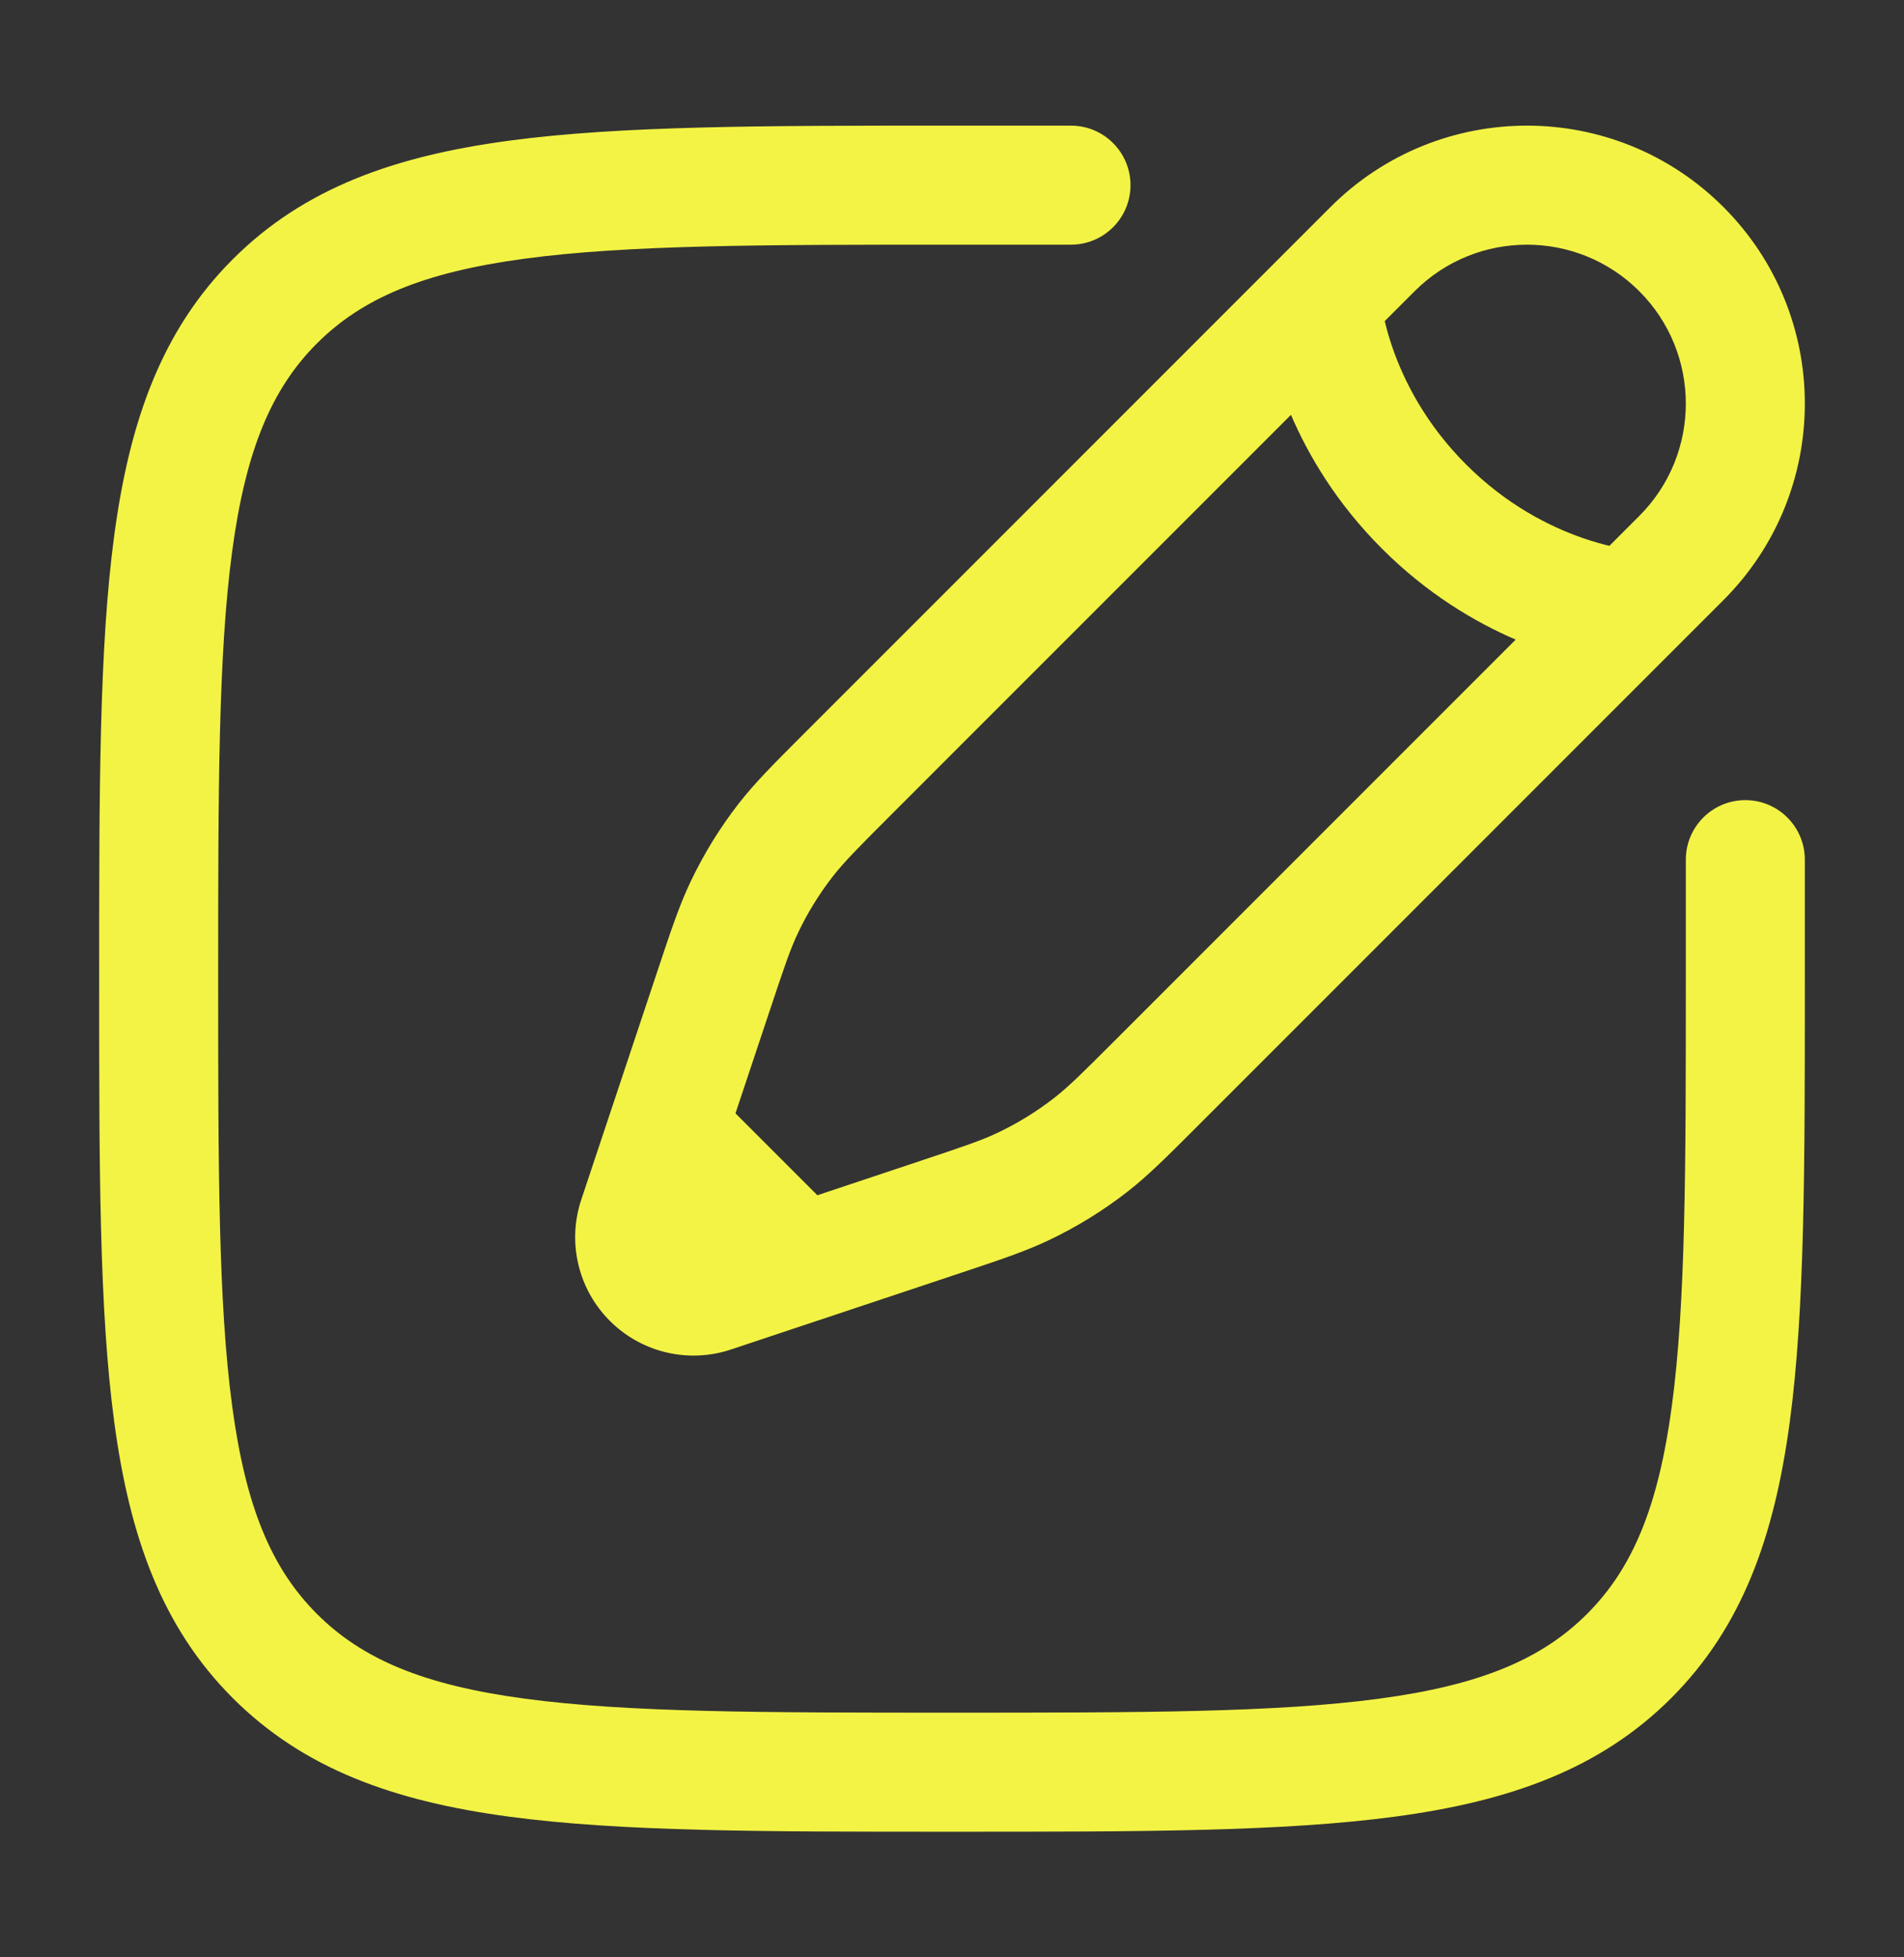 <svg width="36" height="37" viewBox="0 0 36 37" fill="none" xmlns="http://www.w3.org/2000/svg">
<rect x="0" y="0" width="36" height="37" fill="#333333" stroke="none"/>
<path fill-rule="evenodd" clip-rule="evenodd" d="M17.914 2.375H20.25C20.871 2.375 21.375 2.879 21.375 3.5C21.375 4.121 20.871 4.625 20.25 4.625H18C14.433 4.625 11.87 4.627 9.92 4.89C8.003 5.147 6.847 5.638 5.992 6.492C5.138 7.347 4.647 8.503 4.39 10.42C4.127 12.37 4.125 14.933 4.125 18.5C4.125 22.067 4.127 24.63 4.39 26.58C4.647 28.497 5.138 29.653 5.992 30.508C6.847 31.362 8.003 31.853 9.92 32.11C11.87 32.373 14.433 32.375 18 32.375C21.567 32.375 24.13 32.373 26.08 32.11C27.997 31.853 29.153 31.362 30.008 30.508C30.862 29.653 31.353 28.497 31.61 26.58C31.873 24.63 31.875 22.067 31.875 18.5V16.25C31.875 15.629 32.379 15.125 33 15.125C33.621 15.125 34.125 15.629 34.125 16.25V18.586C34.125 22.049 34.125 24.762 33.84 26.879C33.549 29.047 32.941 30.757 31.599 32.099C30.257 33.441 28.547 34.049 26.379 34.34C24.262 34.625 21.549 34.625 18.086 34.625H17.914C14.451 34.625 11.738 34.625 9.621 34.34C7.453 34.049 5.743 33.441 4.401 32.099C3.059 30.757 2.451 29.047 2.16 26.879C1.875 24.762 1.875 22.049 1.875 18.586V18.414C1.875 14.951 1.875 12.238 2.16 10.121C2.451 7.953 3.059 6.243 4.401 4.901C5.743 3.559 7.453 2.951 9.621 2.66C11.738 2.375 14.451 2.375 17.914 2.375ZM25.156 3.914C27.208 1.862 30.534 1.862 32.586 3.914C34.638 5.966 34.638 9.292 32.586 11.344L22.614 21.316C22.057 21.873 21.708 22.222 21.319 22.526C20.86 22.884 20.364 23.19 19.839 23.44C19.393 23.653 18.925 23.809 18.178 24.058L13.821 25.51C13.017 25.778 12.13 25.569 11.531 24.969C10.931 24.37 10.722 23.483 10.99 22.679L12.442 18.322C12.691 17.575 12.847 17.107 13.06 16.661C13.31 16.136 13.616 15.64 13.974 15.181C14.278 14.792 14.627 14.443 15.184 13.886L25.156 3.914ZM30.995 5.505C29.822 4.332 27.92 4.332 26.747 5.505L26.182 6.07C26.216 6.214 26.264 6.385 26.33 6.576C26.545 7.196 26.952 8.012 27.72 8.78C28.488 9.548 29.304 9.955 29.924 10.17C30.115 10.236 30.286 10.284 30.43 10.318L30.995 9.753C32.168 8.58 32.168 6.678 30.995 5.505ZM28.658 12.091C27.884 11.758 26.982 11.224 26.129 10.371C25.276 9.518 24.742 8.616 24.409 7.842L16.826 15.425C16.201 16.05 15.957 16.298 15.748 16.565C15.491 16.895 15.271 17.251 15.091 17.629C14.945 17.934 14.833 18.264 14.554 19.103L13.906 21.046L15.454 22.594L17.397 21.946C18.236 21.667 18.566 21.555 18.871 21.409C19.249 21.229 19.605 21.009 19.935 20.752C20.202 20.544 20.45 20.299 21.075 19.674L28.658 12.091Z" fill="#F3F345"/>
</svg>
